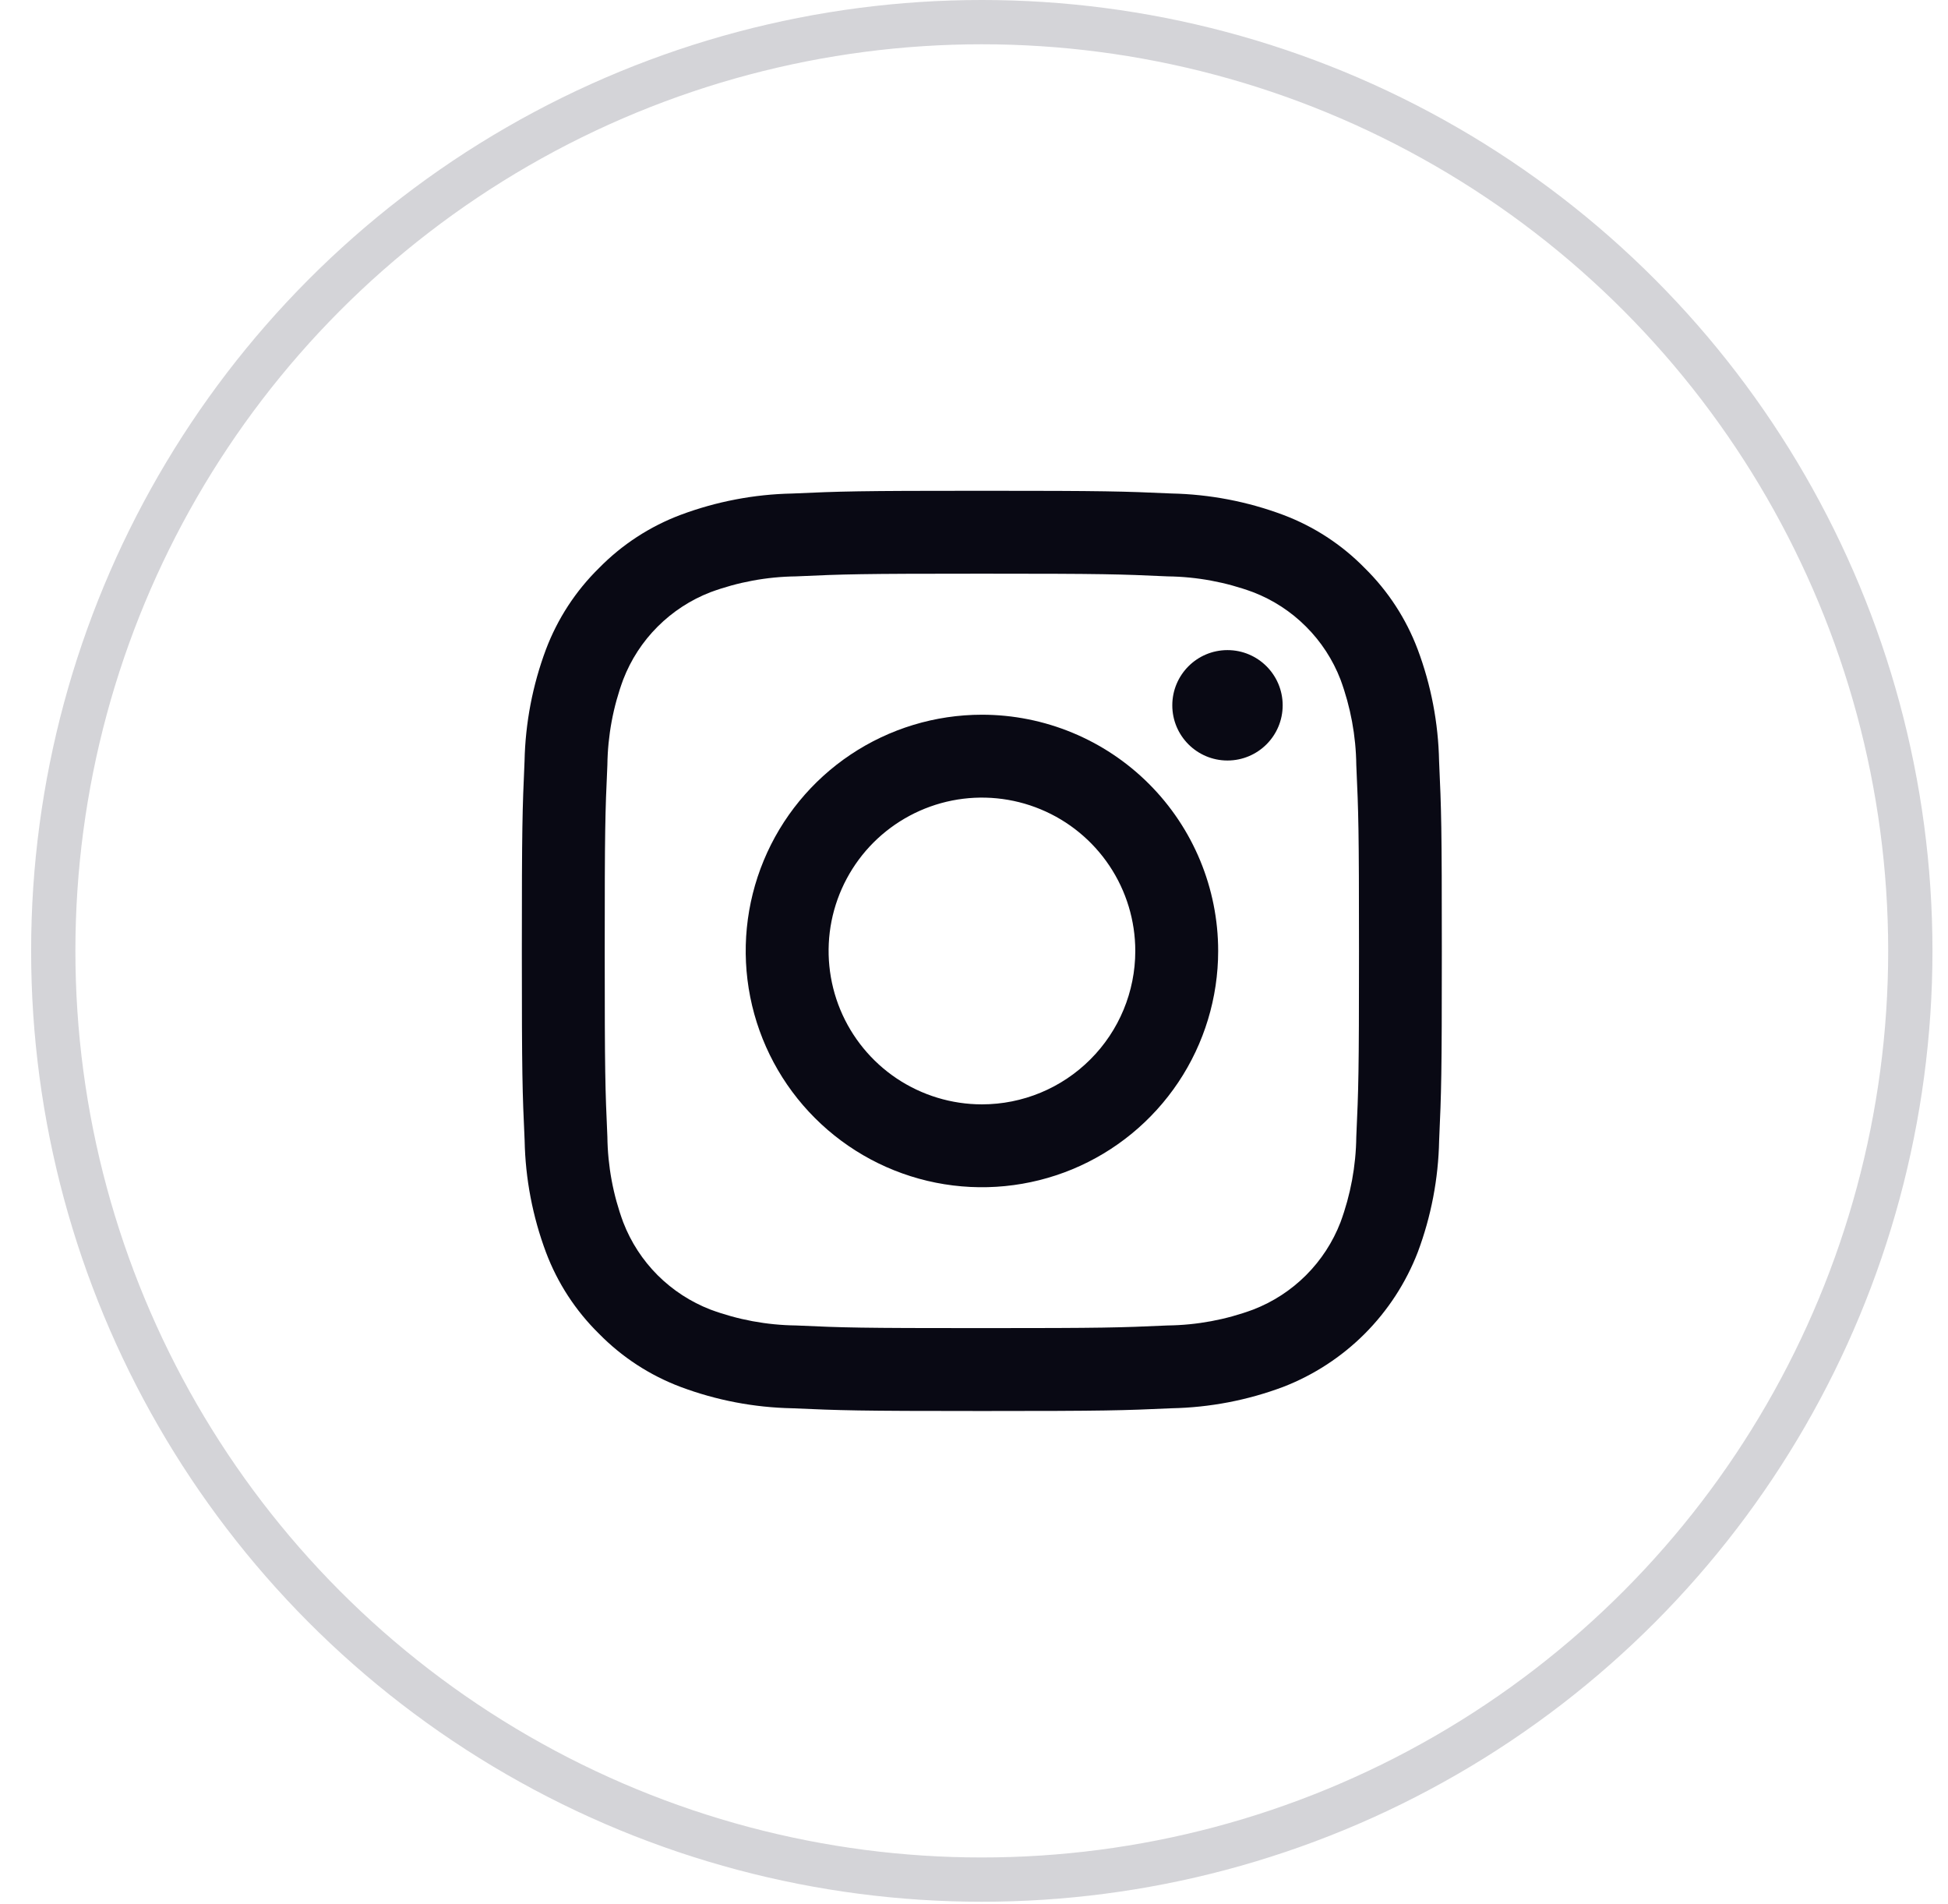 <svg width="44" height="43" viewBox="0 0 44 43" fill="none" xmlns="http://www.w3.org/2000/svg">
<circle cx="22.176" cy="21.473" r="20.973" stroke="#D4D4D8"/>
<path d="M22.177 12.955C24.951 12.955 25.28 12.966 26.376 13.016C27.035 13.024 27.687 13.145 28.305 13.373C28.754 13.546 29.161 13.811 29.5 14.151C29.84 14.49 30.105 14.897 30.278 15.345C30.506 15.963 30.627 16.616 30.635 17.275C30.685 18.371 30.696 18.7 30.696 21.474C30.696 24.248 30.685 24.576 30.635 25.672C30.627 26.331 30.506 26.984 30.278 27.602C30.105 28.05 29.84 28.457 29.5 28.797C29.161 29.136 28.754 29.401 28.305 29.574C27.687 29.803 27.035 29.924 26.376 29.932C25.28 29.981 24.952 29.992 22.177 29.992C19.403 29.992 19.074 29.982 17.979 29.932C17.32 29.924 16.667 29.803 16.049 29.574C15.601 29.401 15.194 29.136 14.854 28.797C14.514 28.457 14.25 28.05 14.077 27.602C13.848 26.984 13.727 26.331 13.719 25.672C13.67 24.576 13.659 24.248 13.659 21.474C13.659 18.7 13.669 18.371 13.719 17.275C13.727 16.616 13.848 15.963 14.077 15.345C14.25 14.897 14.514 14.49 14.854 14.151C15.194 13.811 15.601 13.546 16.049 13.373C16.667 13.145 17.32 13.024 17.979 13.016C19.075 12.966 19.403 12.955 22.177 12.955ZM22.177 11.083C19.357 11.083 19.002 11.095 17.893 11.145C17.031 11.162 16.178 11.326 15.37 11.628C14.677 11.889 14.05 12.298 13.531 12.827C13.002 13.346 12.593 13.974 12.331 14.667C12.029 15.475 11.866 16.328 11.848 17.19C11.799 18.298 11.787 18.653 11.787 21.473C11.787 24.293 11.799 24.649 11.85 25.757C11.867 26.619 12.03 27.472 12.332 28.28C12.593 28.974 13.002 29.601 13.531 30.12C14.05 30.649 14.678 31.058 15.371 31.319C16.179 31.622 17.032 31.785 17.895 31.802C19.003 31.851 19.357 31.864 22.178 31.864C25 31.864 25.354 31.852 26.462 31.802C27.324 31.785 28.177 31.622 28.985 31.319C29.675 31.052 30.302 30.643 30.825 30.12C31.348 29.596 31.756 28.969 32.023 28.279C32.326 27.471 32.489 26.618 32.506 25.756C32.556 24.649 32.567 24.293 32.567 21.473C32.567 18.653 32.556 18.298 32.505 17.189C32.488 16.327 32.325 15.474 32.022 14.666C31.761 13.973 31.352 13.345 30.823 12.826C30.305 12.297 29.677 11.888 28.983 11.627C28.175 11.325 27.322 11.162 26.46 11.144C25.353 11.095 24.997 11.083 22.177 11.083Z" fill="#090914"/>
<path d="M22.179 16.14C21.124 16.14 20.093 16.453 19.215 17.039C18.338 17.625 17.654 18.458 17.25 19.433C16.846 20.408 16.74 21.481 16.946 22.516C17.152 23.551 17.66 24.502 18.407 25.248C19.153 25.994 20.103 26.502 21.138 26.708C22.173 26.914 23.246 26.808 24.221 26.405C25.196 26.001 26.029 25.317 26.616 24.439C27.202 23.562 27.515 22.53 27.515 21.475C27.515 20.06 26.953 18.703 25.952 17.702C24.952 16.702 23.594 16.14 22.179 16.14ZM22.179 24.939C21.494 24.939 20.825 24.735 20.255 24.355C19.686 23.974 19.242 23.433 18.98 22.801C18.718 22.168 18.649 21.471 18.782 20.8C18.916 20.128 19.246 19.511 19.73 19.026C20.215 18.542 20.832 18.212 21.504 18.078C22.175 17.945 22.872 18.013 23.505 18.276C24.138 18.538 24.678 18.982 25.059 19.551C25.44 20.121 25.643 20.79 25.643 21.475C25.643 22.394 25.278 23.275 24.628 23.924C23.979 24.574 23.098 24.939 22.179 24.939Z" fill="#090914"/>
<path d="M27.725 17.174C28.414 17.174 28.972 16.616 28.972 15.928C28.972 15.239 28.414 14.681 27.725 14.681C27.037 14.681 26.479 15.239 26.479 15.928C26.479 16.616 27.037 17.174 27.725 17.174Z" fill="#090914"/>
</svg>
